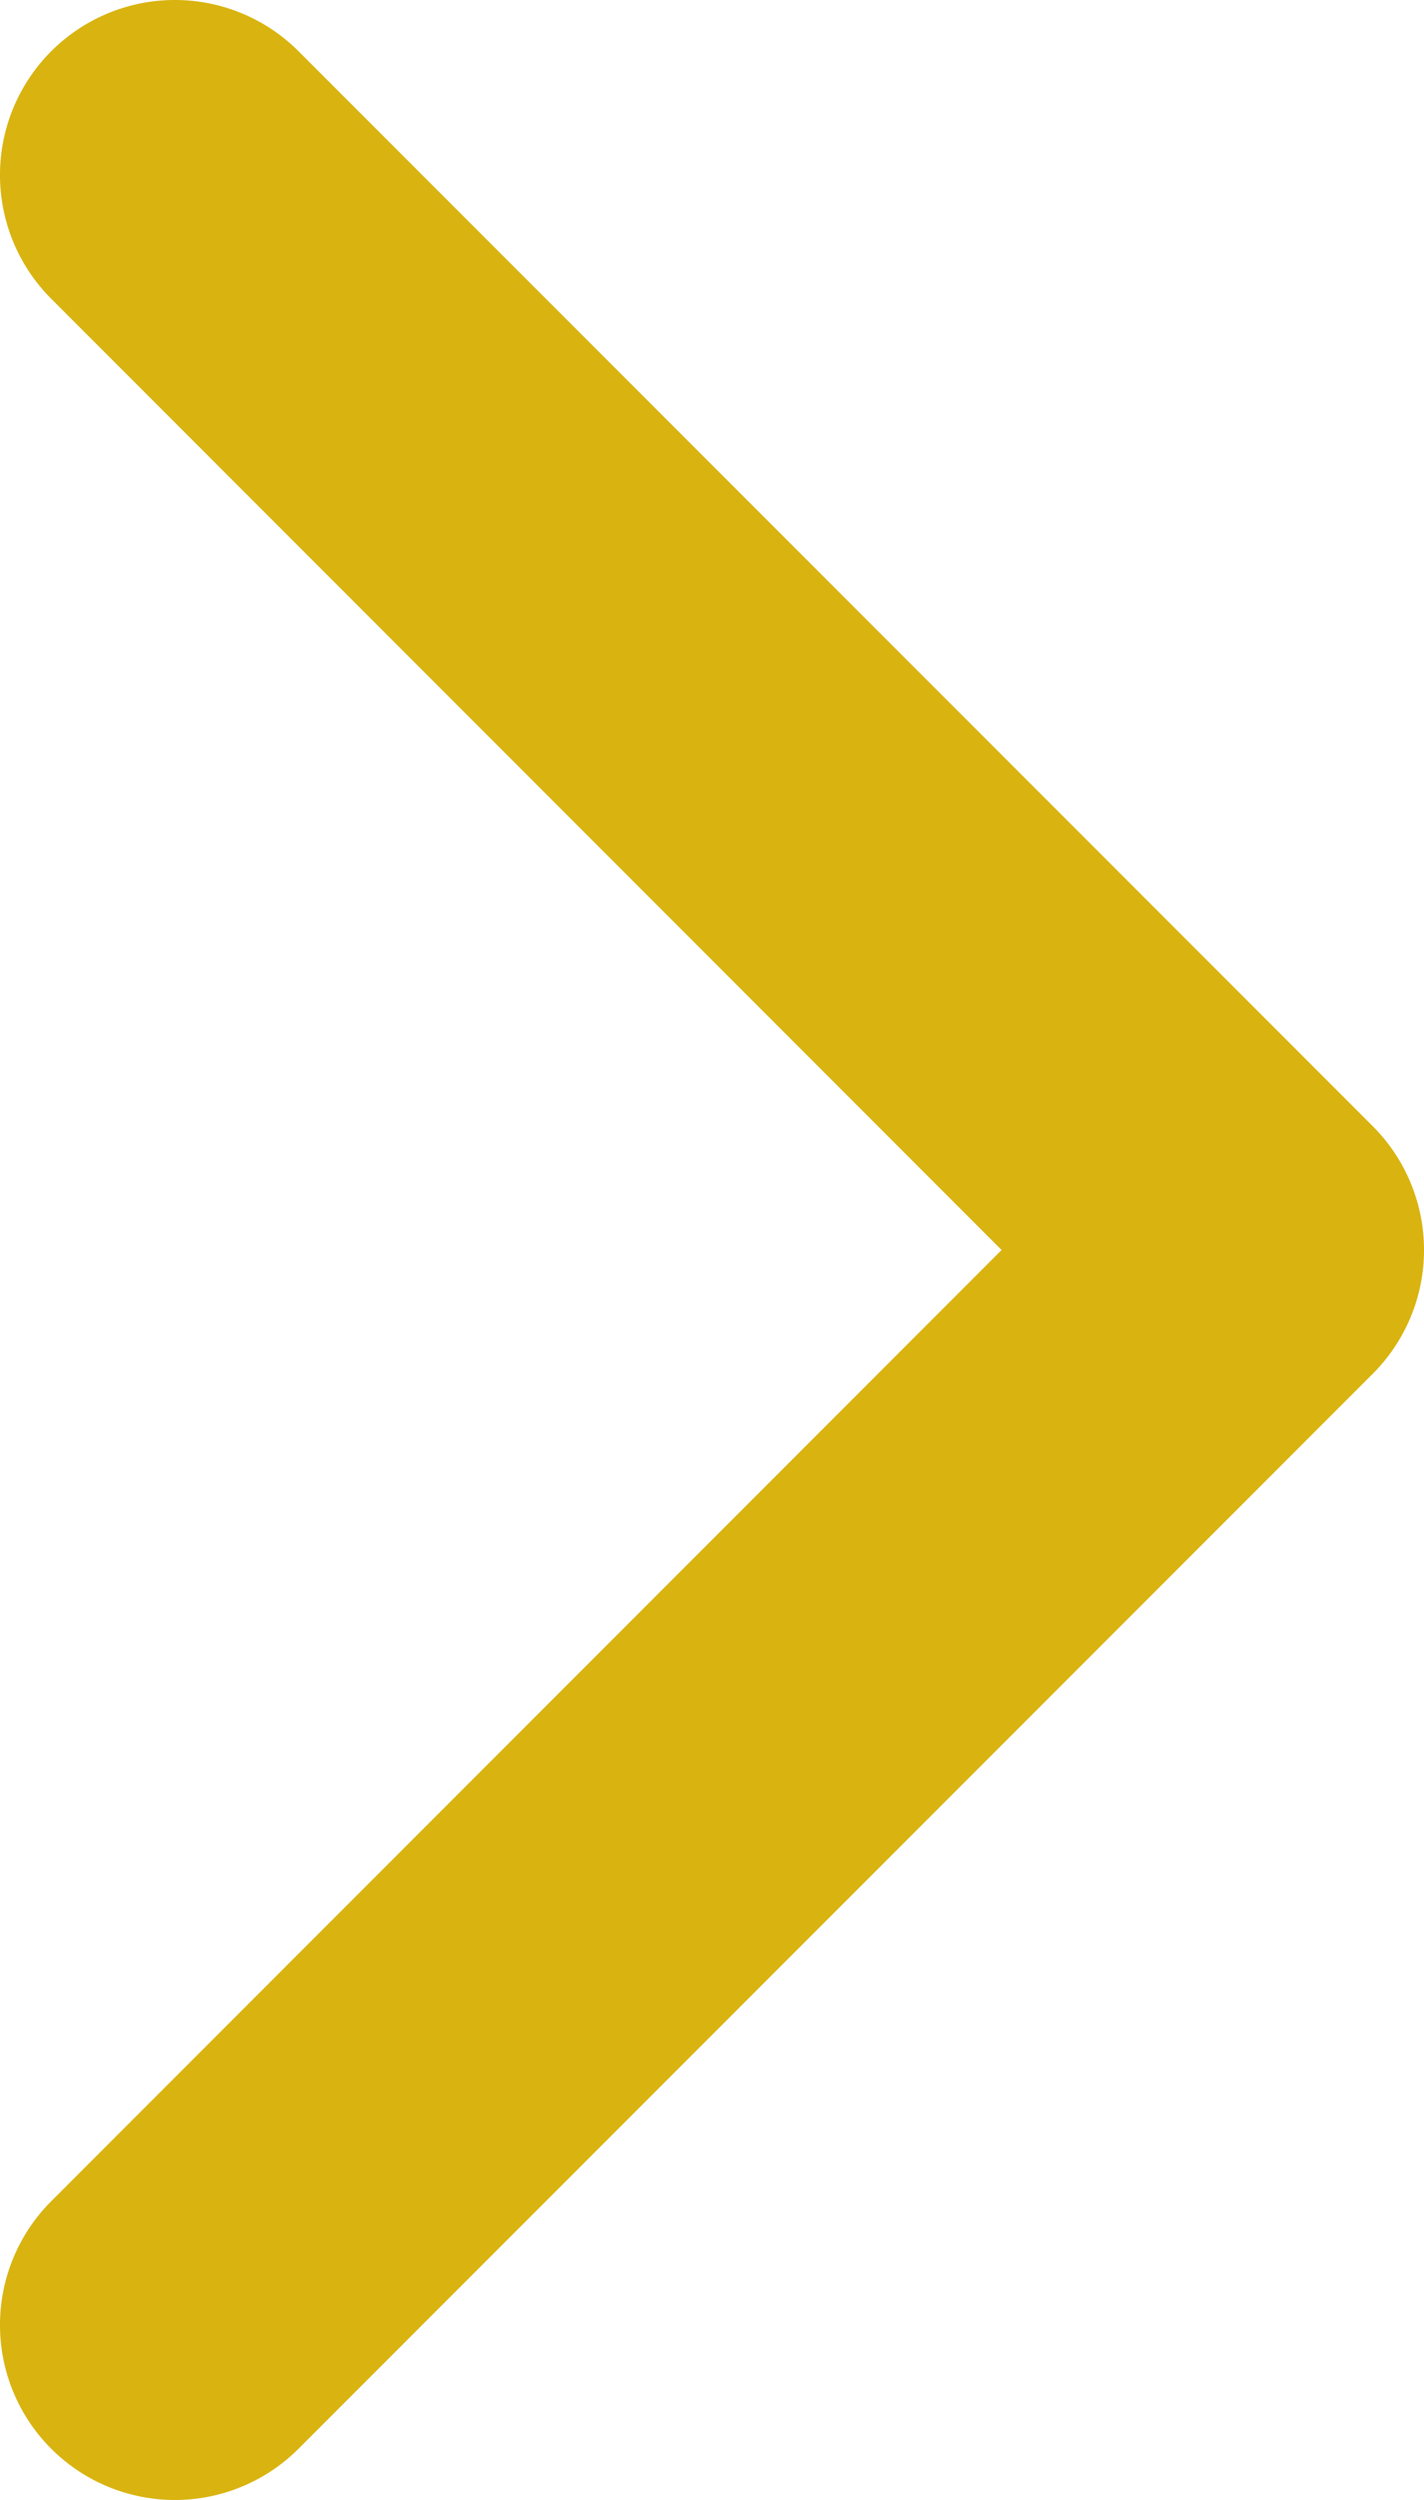 <svg xmlns="http://www.w3.org/2000/svg" width="6.84" height="12" viewBox="0 0 6.84 12"><g transform="translate(-97.139 0)"><path d="M103.733,6.594l-5.16,5.16a.84.84,0,0,1-1.188-1.188L101.95,6,97.385,1.434A.84.84,0,0,1,98.573.246l5.16,5.16a.84.84,0,0,1,0,1.188Z" transform="translate(0 0)" fill="#d9b310"/></g></svg>
